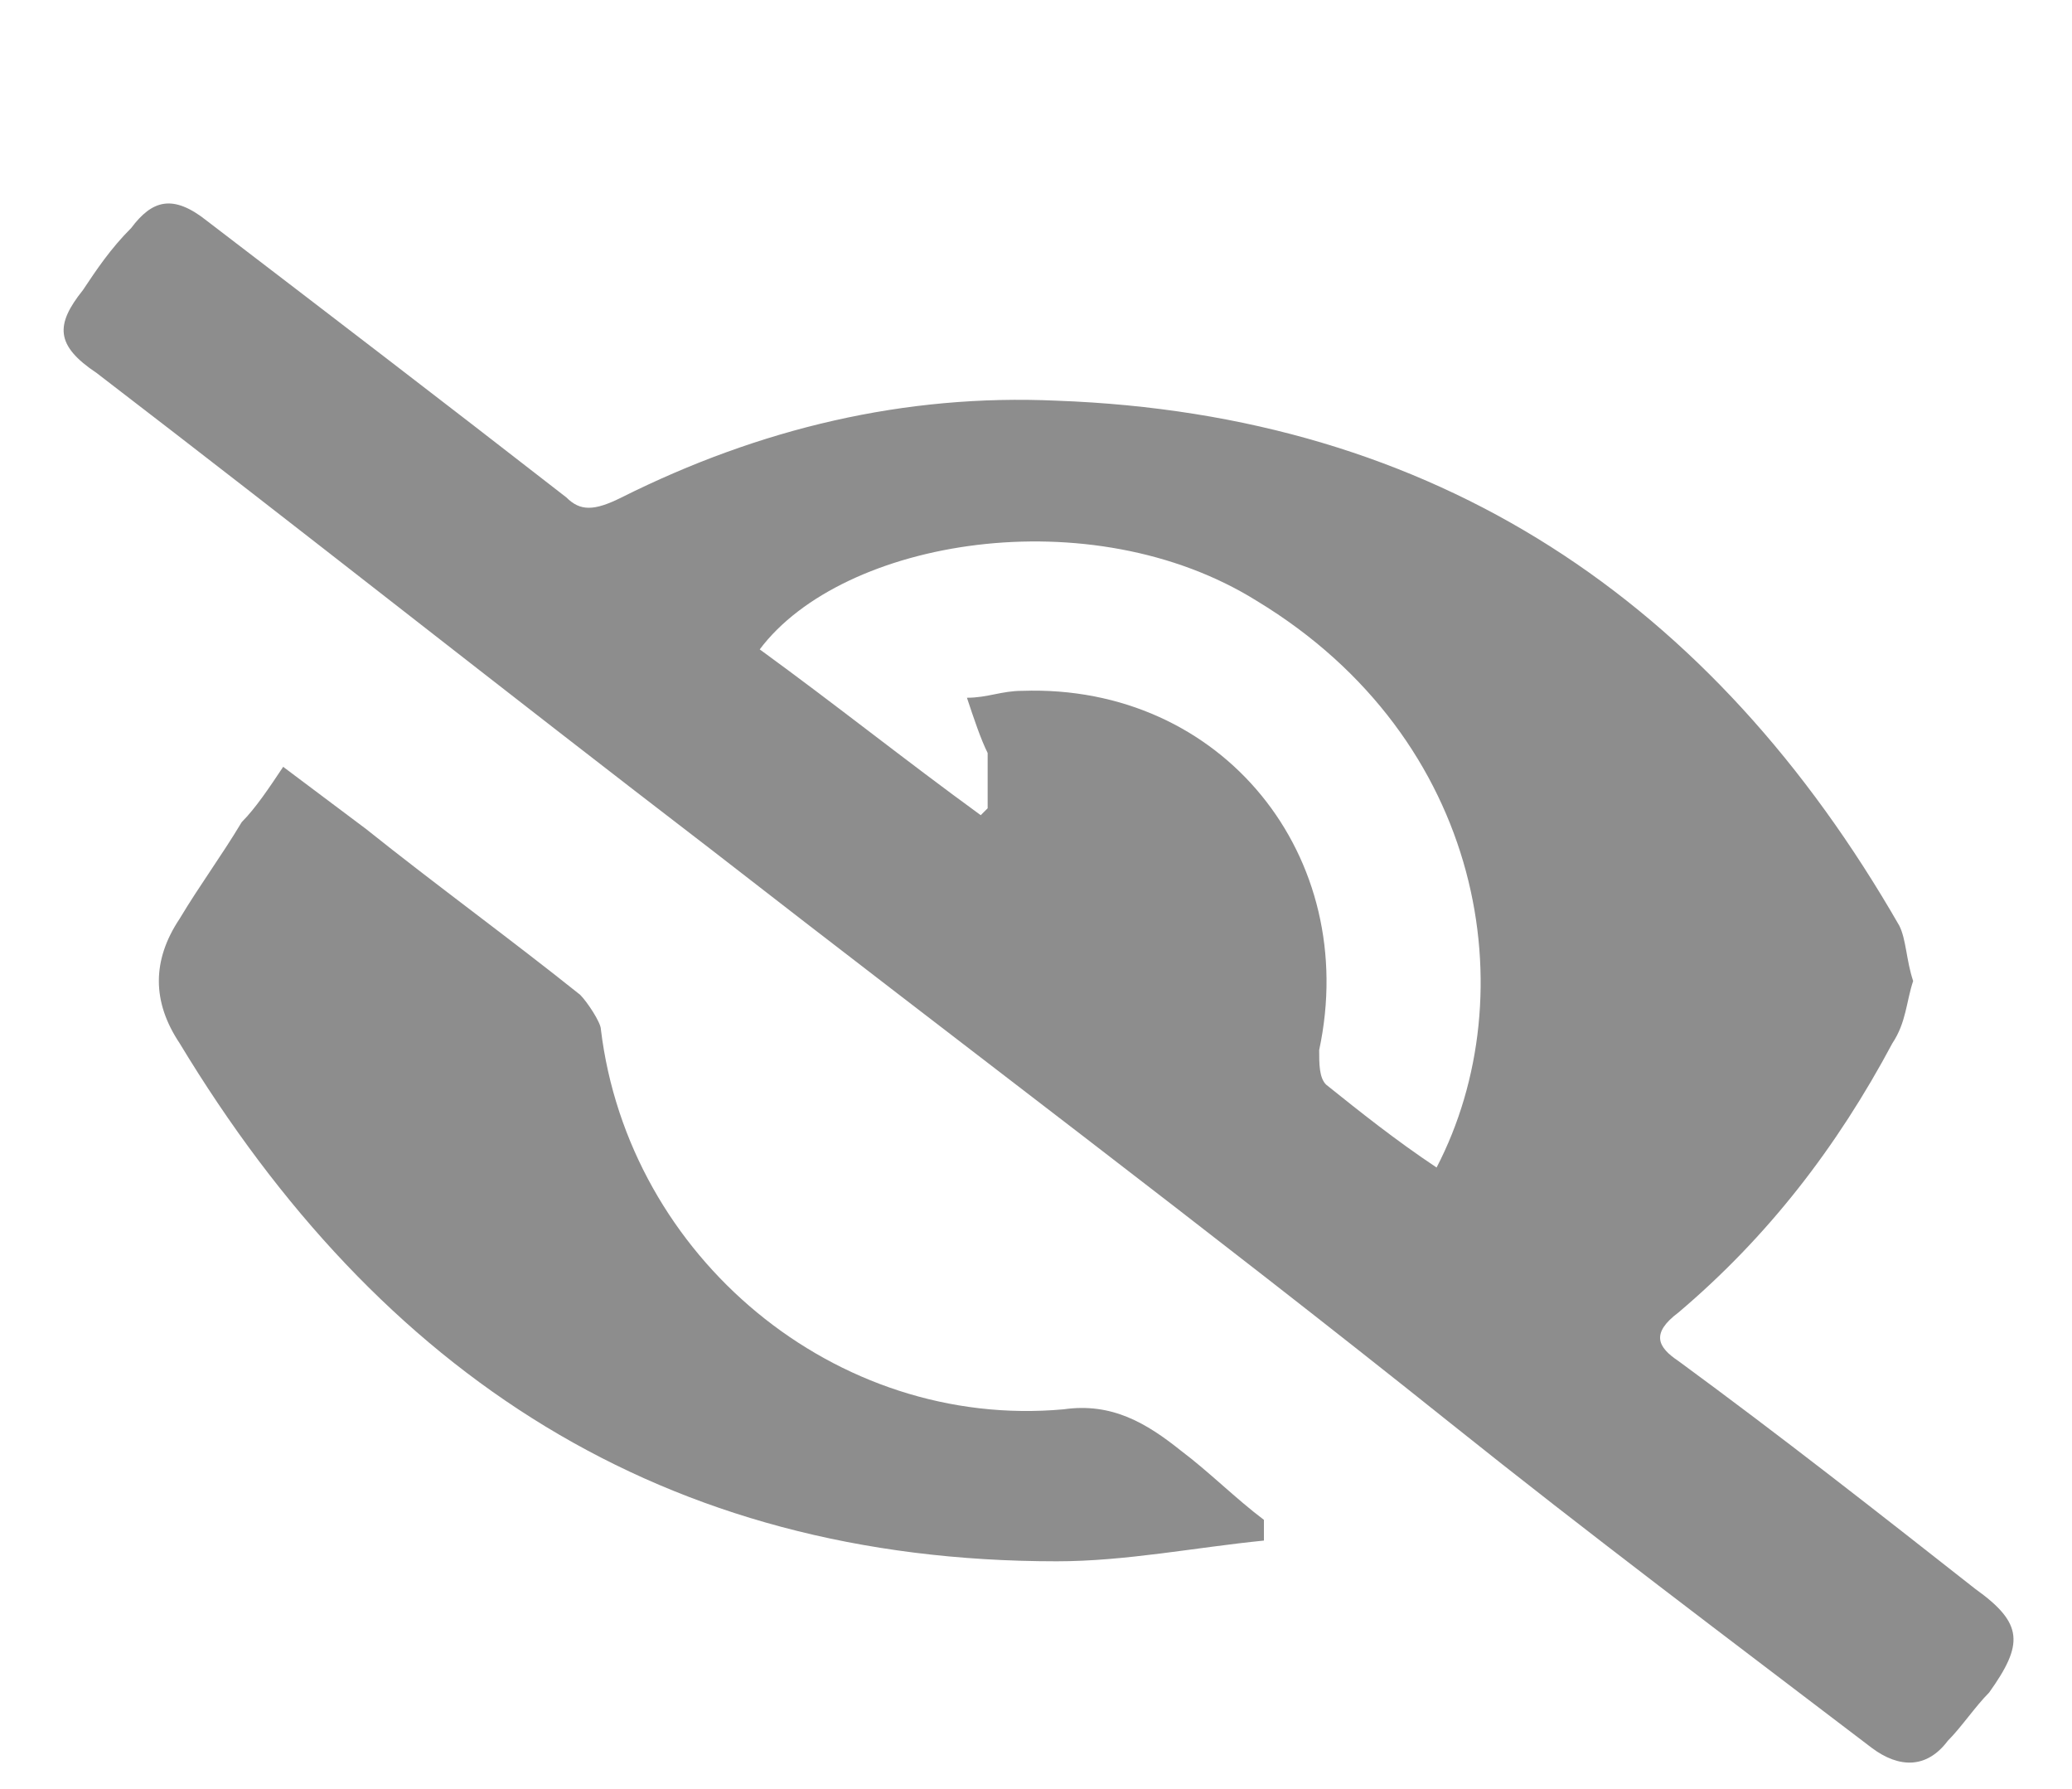 <?xml version="1.0" encoding="utf-8"?>
<!-- Generator: Adobe Illustrator 26.5.0, SVG Export Plug-In . SVG Version: 6.00 Build 0)  -->
<svg version="1.1" id="圖層_1" xmlns="http://www.w3.org/2000/svg" xmlns:xlink="http://www.w3.org/1999/xlink" x="0px" y="0px"
	 viewBox="0 0 30 25.9" style="enable-background:new 0 0 30 25.9;" xml:space="preserve">
<style type="text/css">
	.st0{fill:#8D8D8D;}
</style>
<path class="st0" d="M18.3,22.3c-1,0.1-2,0.3-3,0.3c-5.7,0-9.8-2.7-12.7-7.5c-0.4-0.6-0.4-1.2,0-1.8c0.3-0.5,0.6-0.9,0.9-1.4
	c0.2-0.2,0.4-0.5,0.6-0.8c0.4,0.3,0.8,0.6,1.2,0.9c1,0.8,2.1,1.6,3.1,2.4c0.1,0.1,0.3,0.4,0.3,0.5c0.4,3.3,3.4,5.8,6.7,5.5
	c0.7-0.1,1.2,0.2,1.7,0.6c0.4,0.3,0.8,0.7,1.2,1L18.3,22.3L18.3,22.3z"/>
<path class="st0" d="M28.6,23c-1.4-1.1-2.8-2.2-4.3-3.3c-0.3-0.2-0.4-0.4,0-0.7c1.3-1.1,2.3-2.4,3.1-3.9c0.2-0.3,0.2-0.6,0.3-0.9
	c-0.1-0.3-0.1-0.6-0.2-0.8C24.8,8.7,20.8,6,15.3,5.8C13.1,5.7,11,6.2,9,7.2C8.6,7.4,8.4,7.4,8.2,7.2C6.4,5.8,4.7,4.5,3,3.2
	C2.5,2.8,2.2,2.9,1.9,3.3C1.6,3.6,1.4,3.9,1.2,4.2C0.8,4.7,0.8,5,1.4,5.4c3,2.3,5.9,4.6,8.9,6.9c3.6,2.8,7.2,5.5,10.7,8.3
	c2,1.6,4,3.1,6.1,4.7c0.4,0.3,0.8,0.3,1.1-0.1c0.2-0.2,0.4-0.5,0.6-0.7C29.3,23.8,29.3,23.5,28.6,23L28.6,23z M20.8,16.9
	c-0.6-0.4-1.1-0.8-1.6-1.2c-0.1-0.1-0.1-0.3-0.1-0.5c0.6-2.8-1.4-5.3-4.3-5.2c-0.3,0-0.5,0.1-0.8,0.1c0.1,0.3,0.2,0.6,0.3,0.8
	c0,0.2,0,0.5,0,0.8c0,0-0.1,0.1-0.1,0.1c-1.1-0.8-2.1-1.6-3.2-2.4c1.2-1.6,4.8-2.2,7.2-0.7C21.5,10.7,22.1,14.4,20.8,16.9L20.8,16.9
	z"/>
</svg>
